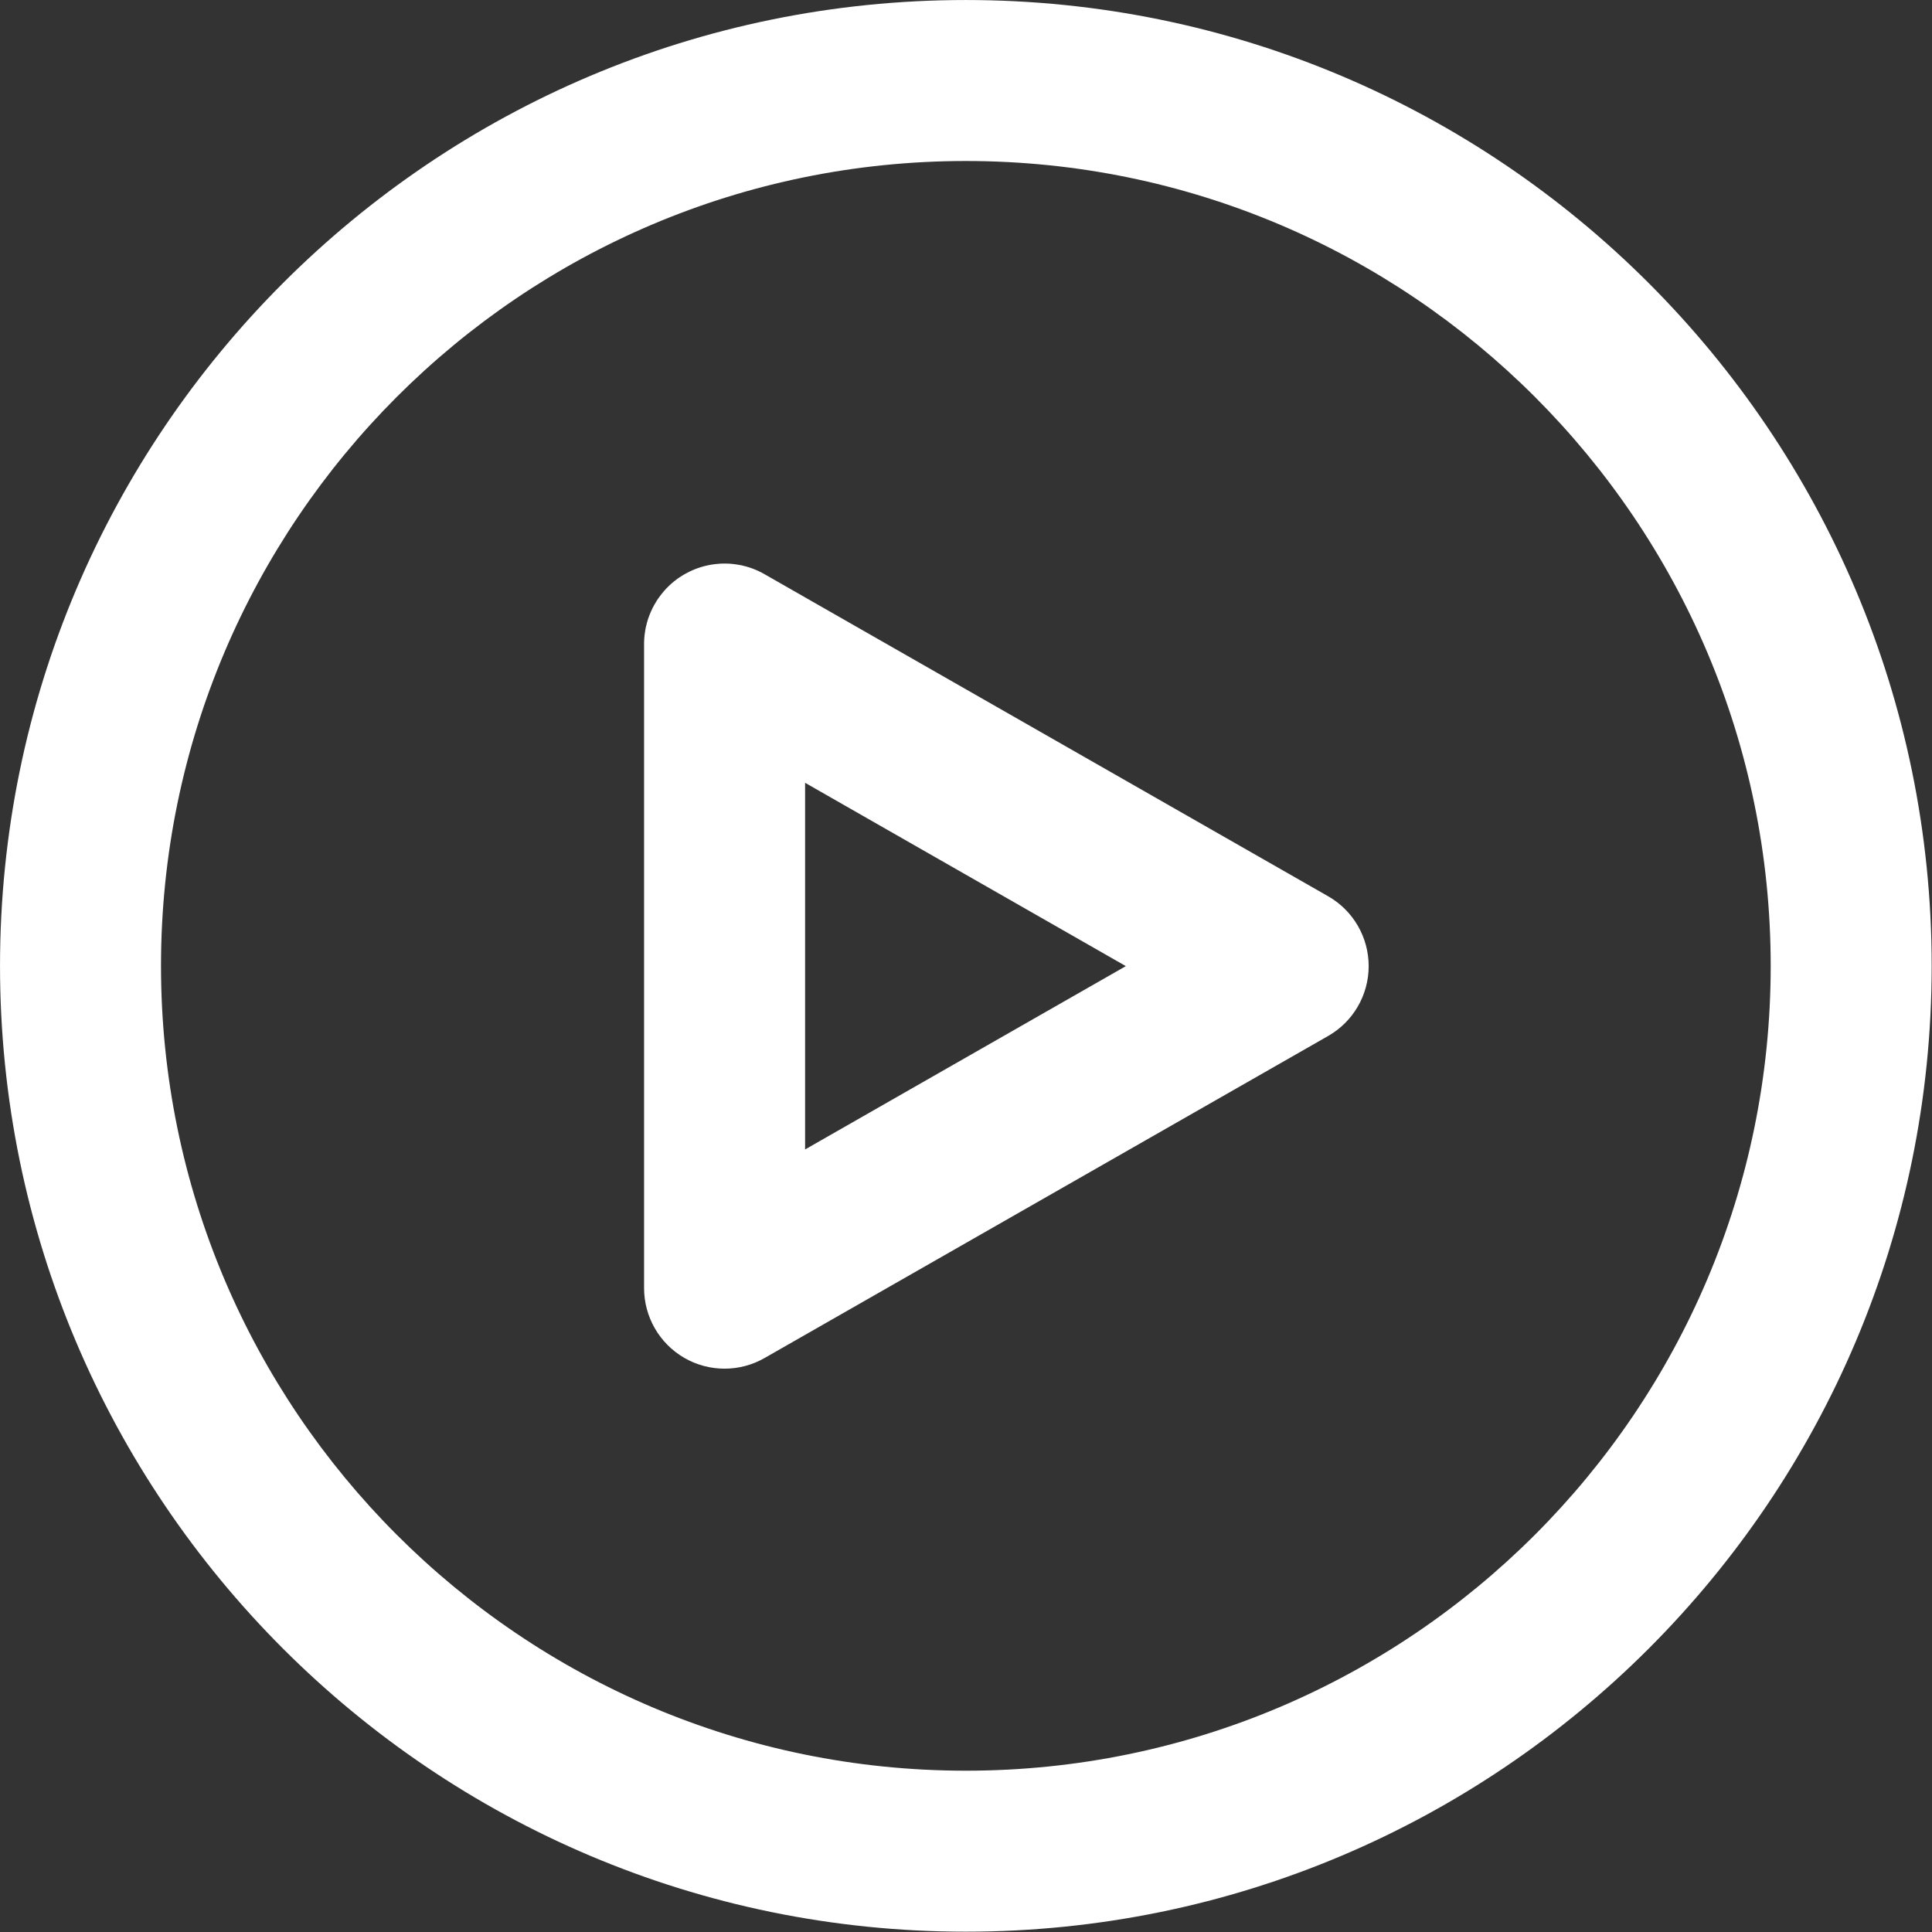 <?xml version="1.0" encoding="UTF-8" standalone="no"?>
<!DOCTYPE svg PUBLIC "-//W3C//DTD SVG 1.1//EN" "http://www.w3.org/Graphics/SVG/1.1/DTD/svg11.dtd">
<svg width="100%" height="100%" viewBox="0 0 24 24" version="1.1" xmlns="http://www.w3.org/2000/svg" xmlns:xlink="http://www.w3.org/1999/xlink" xml:space="preserve" xmlns:serif="http://www.serif.com/" style="fill-rule:evenodd;clip-rule:evenodd;stroke-linejoin:round;stroke-miterlimit:2;">
    <rect x="0" y="0" width="24" height="24" fill="#333333" stroke="none"/>
    <g id="Artboard1" transform="matrix(0.375,0,0,0.375,0,0)">
        <g transform="matrix(2.444,0,0,2.444,2.667,2.667)">
            <path d="M12,-1.091C4.775,-1.091 -1.091,4.775 -1.091,12C-1.091,19.225 4.775,25.091 12,25.091C19.225,25.091 25.091,19.225 25.091,12C25.091,4.775 19.225,-1.091 12,-1.091ZM12,1.091C18.021,1.091 22.909,5.979 22.909,12C22.909,18.021 18.021,22.909 12,22.909C5.979,22.909 1.091,18.021 1.091,12C1.091,5.979 5.979,1.091 12,1.091Z" style="fill:white;"/>
        </g>
        <g transform="matrix(2.667,0,0,2.667,0,0)">
            <path d="M9.01,7L9,7L8.988,7L8.974,7L8.962,7.001L8.949,7.001L8.934,7.002L8.926,7.003L8.917,7.004L8.898,7.005L8.878,7.008L8.874,7.008C8.762,7.022 8.655,7.055 8.558,7.103L8.524,7.121L8.515,7.126L8.498,7.135L8.482,7.145L8.473,7.15L8.44,7.171C8.35,7.232 8.269,7.308 8.202,7.398L8.187,7.418L8.176,7.434L8.171,7.441L8.166,7.448L8.158,7.46L8.151,7.472L8.145,7.482L8.138,7.494L8.132,7.504L8.127,7.512L8.121,7.524L8.113,7.539L8.107,7.549L8.104,7.556L8.099,7.567L8.09,7.585L8.086,7.595L8.083,7.601L8.079,7.611L8.071,7.63L8.066,7.642L8.061,7.656L8.054,7.676L8.049,7.689L8.045,7.703L8.04,7.721L8.035,7.736L8.032,7.75L8.028,7.766L8.023,7.784L8.02,7.799L8.018,7.812L8.014,7.832L8.012,7.848L8.01,7.86L8.007,7.881L8.006,7.892L8.005,7.898L8.004,7.909L8.002,7.929L8.002,7.941L8.001,7.949L8.001,7.96L8,7.977L8,7.99L8,8L8,16C8,16.356 8.19,16.686 8.498,16.865C8.806,17.044 9.187,17.045 9.496,16.868L16.496,12.868C16.808,12.69 17,12.359 17,12C17,11.641 16.808,11.31 16.496,11.132L9.496,7.132L9.488,7.127L9.476,7.121L9.461,7.113L9.451,7.107L9.444,7.104L9.433,7.099L9.415,7.09L9.405,7.086L9.399,7.083L9.389,7.079L9.37,7.071L9.358,7.066L9.344,7.061L9.324,7.054L9.311,7.049L9.297,7.045L9.279,7.04L9.264,7.035L9.25,7.032L9.234,7.028L9.216,7.023L9.201,7.02L9.188,7.018L9.168,7.014L9.152,7.012L9.14,7.01L9.119,7.007L9.108,7.006L9.102,7.005L9.091,7.004L9.071,7.002L9.059,7.002L9.051,7.001L9.04,7.001L9.023,7L9.01,7ZM10,9.723L10,14.277C10,14.277 13.984,12 13.984,12L10,9.723Z" style="fill:white;"/>
        </g>
    </g>
</svg>
